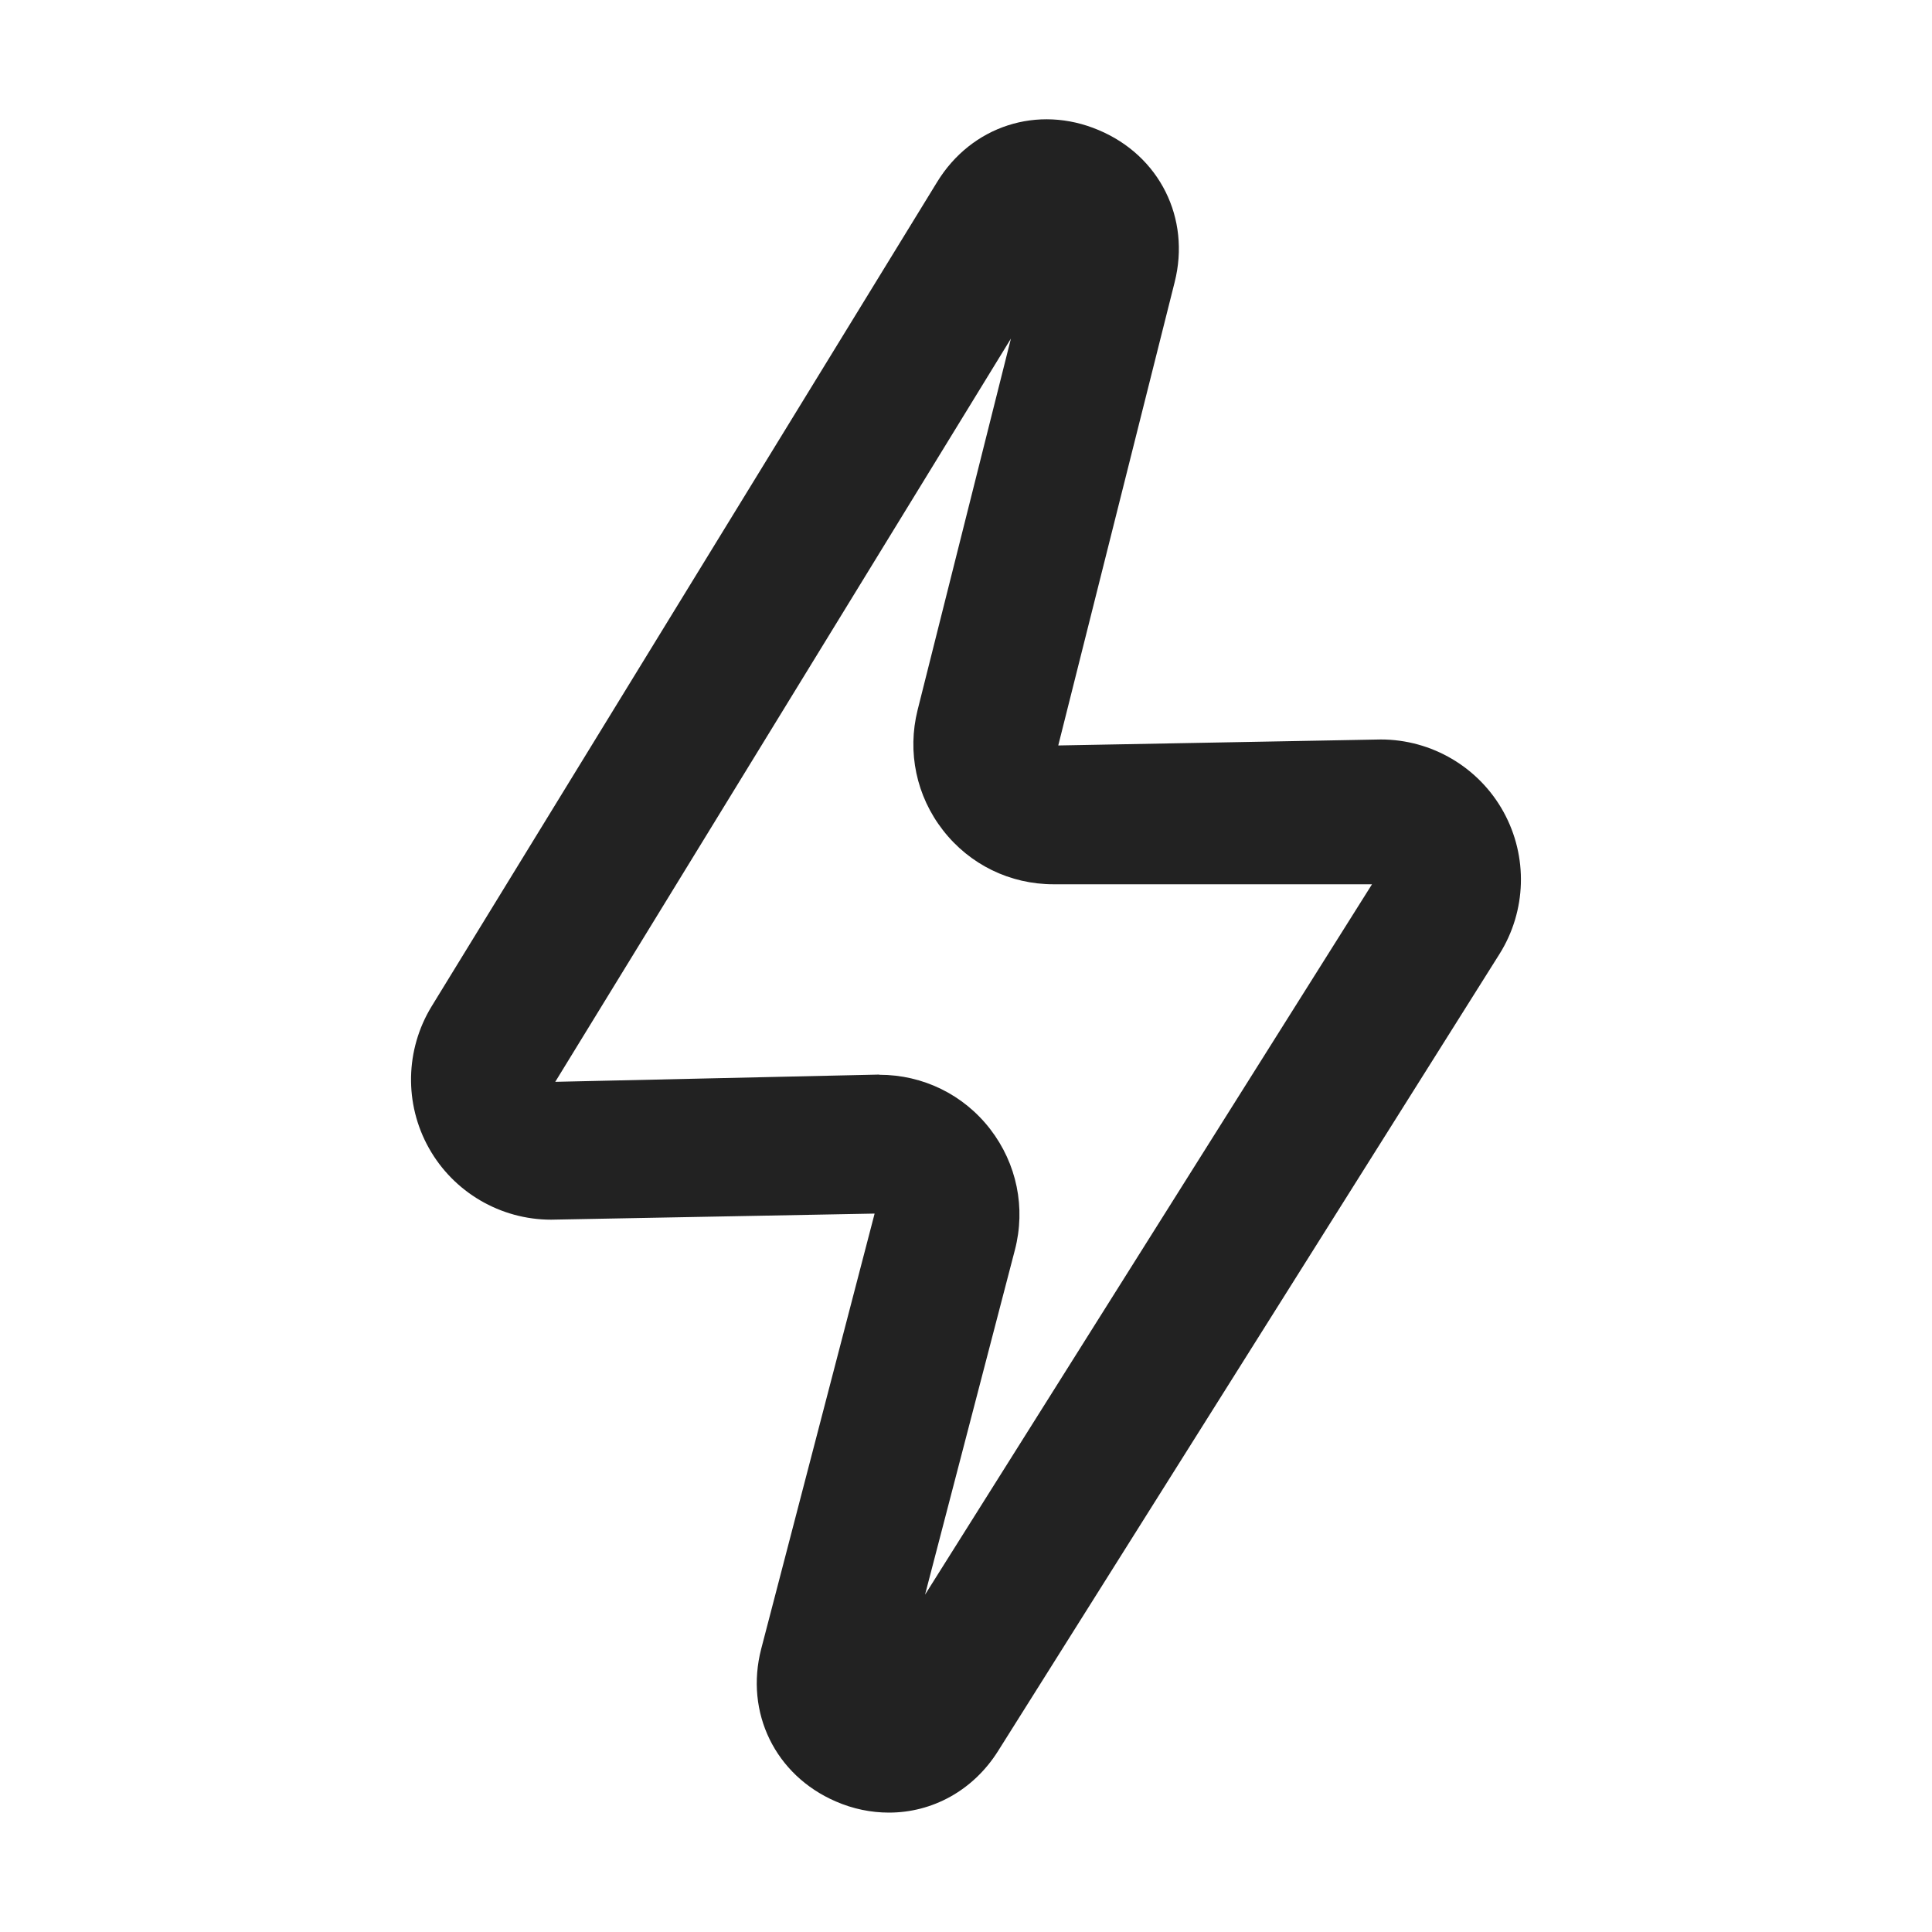<?xml version="1.0" encoding="UTF-8"?>
<svg   xmlns="http://www.w3.org/2000/svg" width="20" height="20" viewBox="0 0 20 20">
  <path d="M9.202,18.764c-.183,0-.37-.037-.551-.116-.626-.271-.942-.92-.771-1.579l1.174-4.506-3.349.063c-.524,0-1.009-.284-1.265-.741-.257-.458-.245-1.02.028-1.467L9.7,1.886c.355-.582,1.043-.807,1.674-.539.63.265.953.912.786,1.574l-1.205,4.796,3.339-.062c.527,0,1.015.287,1.27.749s.239,1.026-.042,1.473l-5.191,8.251c-.258.409-.681.636-1.128.636ZM9.103,11.126c.452,0,.871.205,1.147.562.276.358.37.814.256,1.252l-.93,3.568,4.627-7.354h-3.297c-.45,0-.867-.203-1.144-.559-.276-.354-.372-.809-.263-1.245l.966-3.845-4.717,7.694,3.354-.075Z" fill="#222" stroke-width="0"/>
</svg>